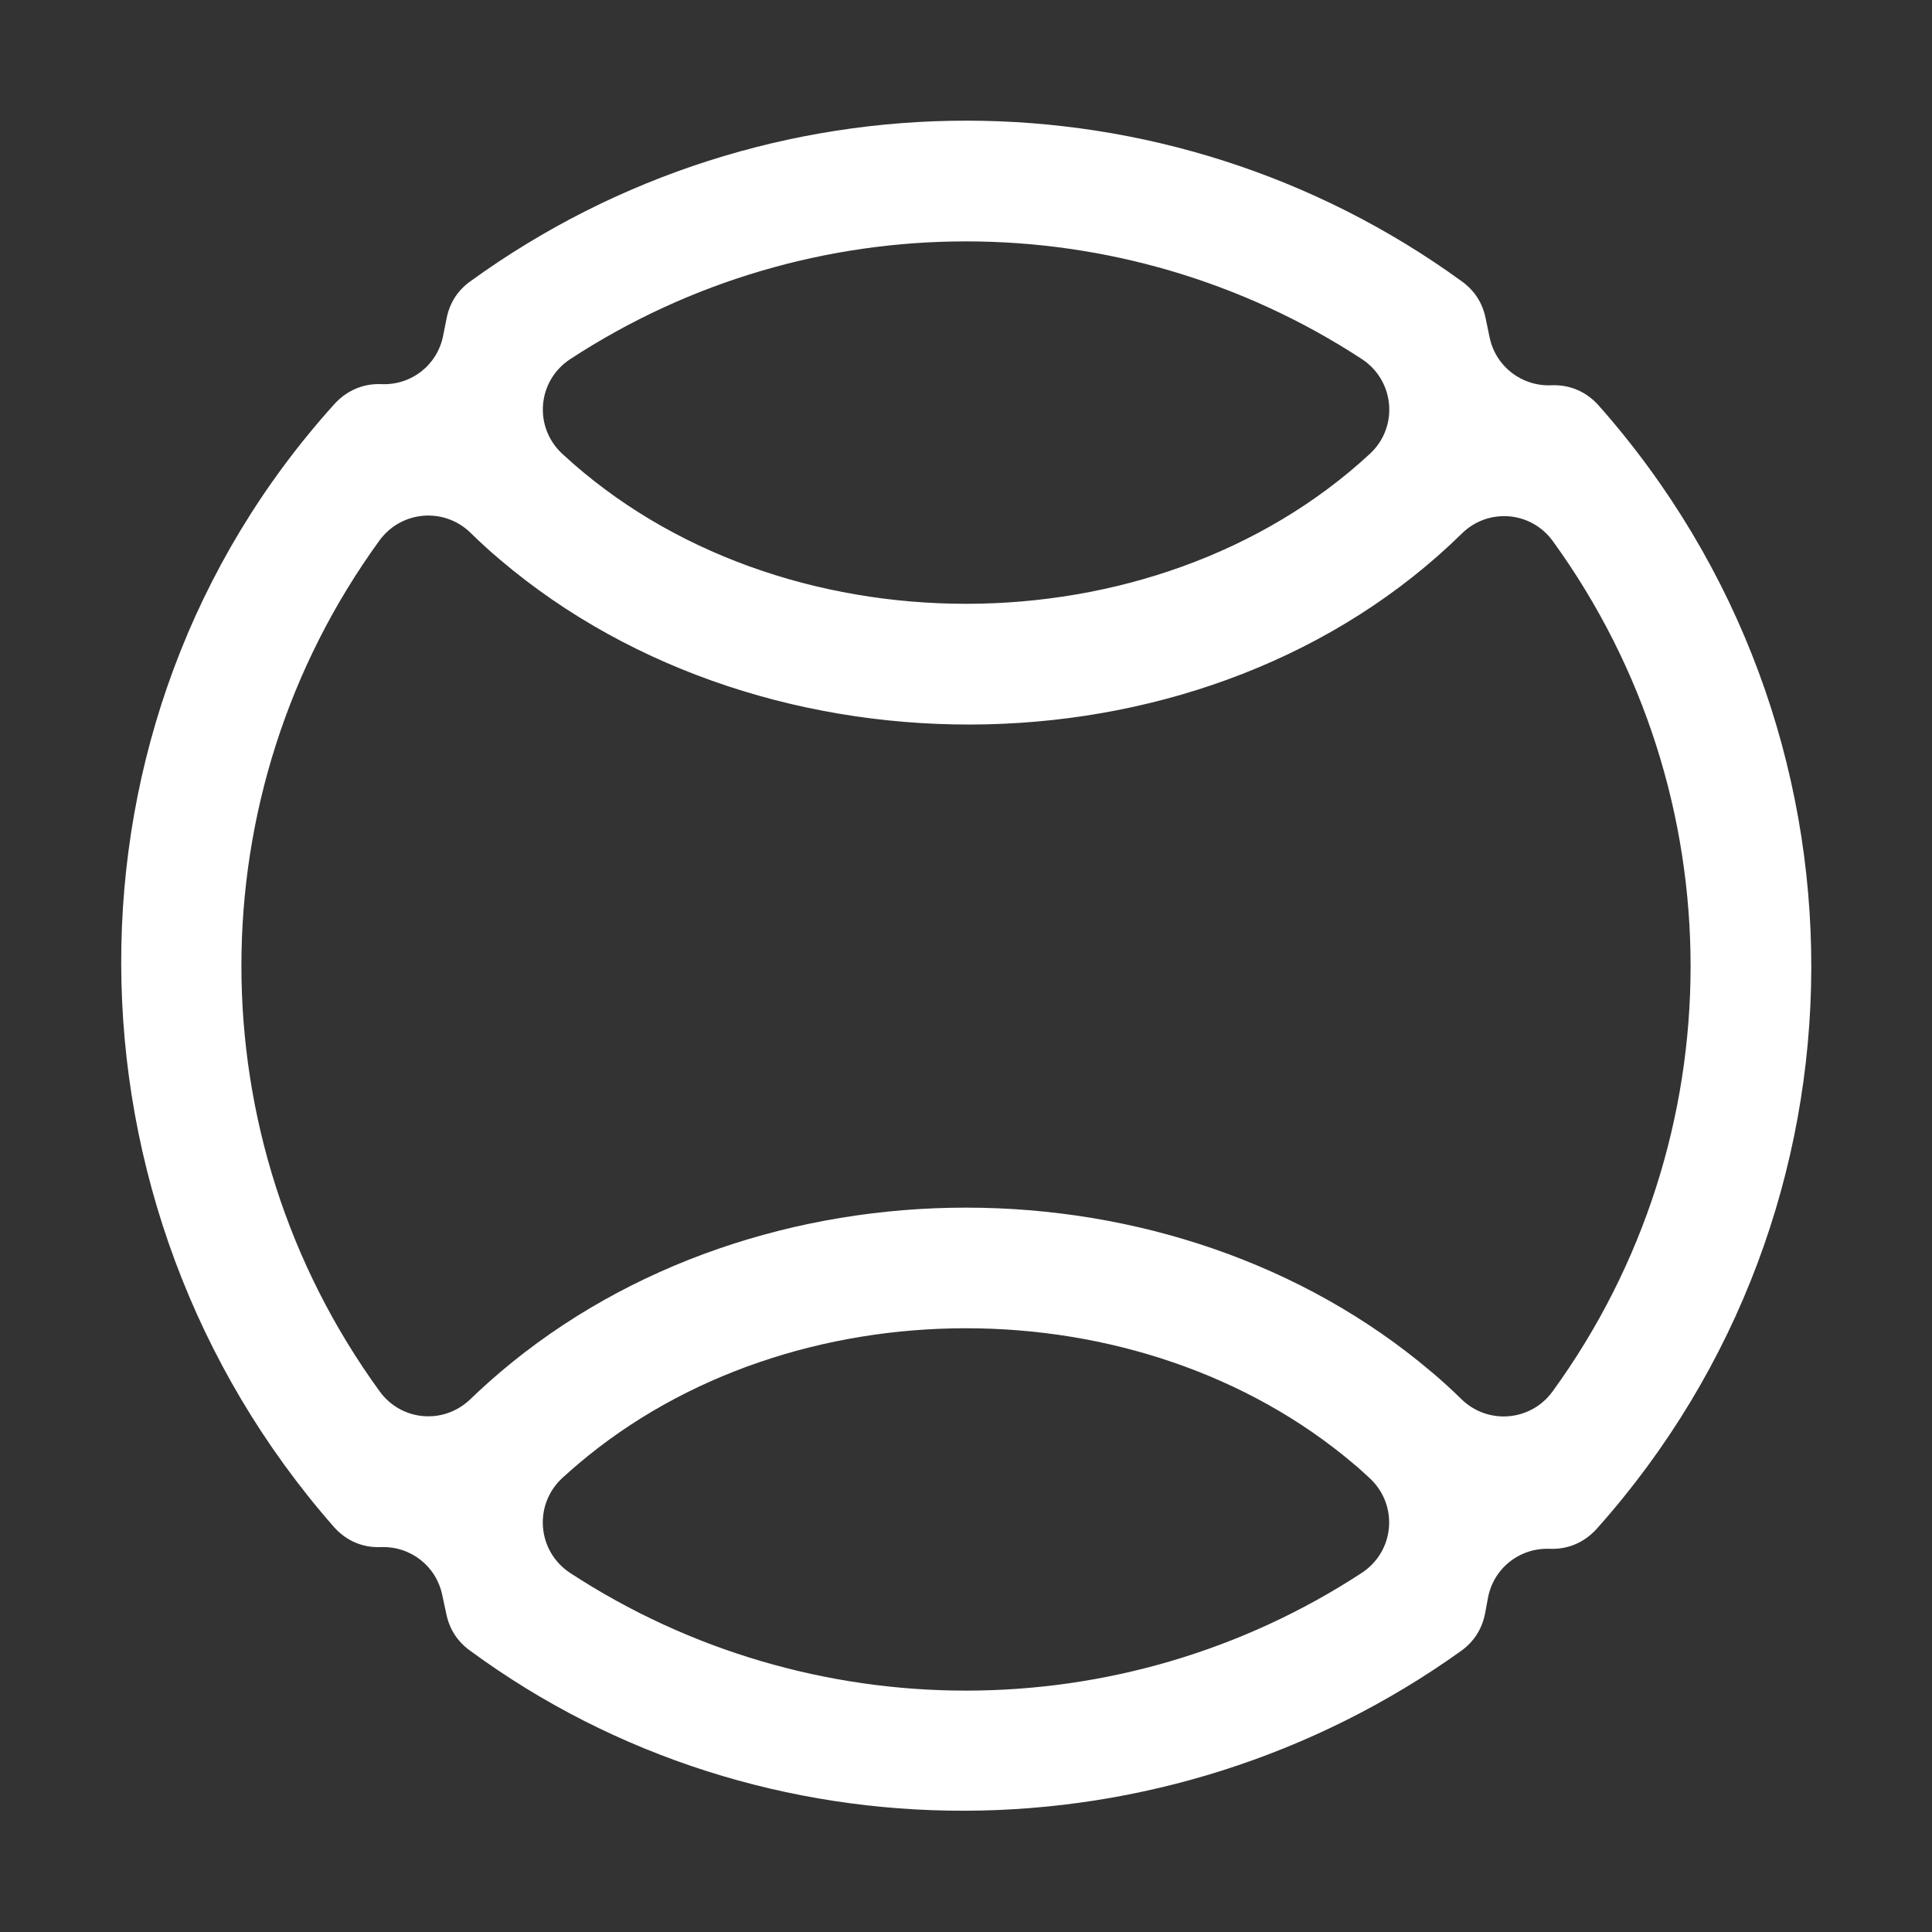 <?xml version="1.0" encoding="UTF-8"?>
<!DOCTYPE svg PUBLIC "-//W3C//DTD SVG 1.1//EN" "http://www.w3.org/Graphics/SVG/1.1/DTD/svg11.dtd">
<svg xmlns="http://www.w3.org/2000/svg" xml:space="preserve" width="1024px" height="1024px" shape-rendering="geometricPrecision" text-rendering="geometricPrecision" image-rendering="optimizeQuality" fill-rule="nonzero" clip-rule="evenodd" viewBox="0 0 10240 10240" xmlns:xlink="http://www.w3.org/1999/xlink">
	<rect x="0" y="0" width="10240" height="10240" fill="#333333" stroke="none"/>
	<title>tennis_ball icon</title>
	<desc>tennis_ball icon from the IconExperience.com O-Collection. Copyright by INCORS GmbH (www.incors.com).</desc>
	<path id="curve0" fill="#FFFFFF" d="M7749 1492c67,49 108,113 125,194l21 101c32,155 170,262 328,255 96,-4 185,33 251,108 1507,1702 1500,4261 -11,5953 -66,73 -153,110 -250,106 -160,-6 -299,105 -327,263l-14 76c-16,85 -59,153 -129,203 -1564,1119 -3700,1139 -5254,-4 -65,-48 -106,-111 -123,-191l-22 -102c-32,-154 -168,-260 -326,-254 -96,4 -185,-34 -250,-109 -1487,-1696 -1516,-4266 5,-5950 66,-72 153,-109 248,-105 160,7 298,-102 328,-258l18 -90c16,-82 58,-148 126,-197 1568,-1136 3692,-1135 5256,1zm-1 1336c-1334,1309 -3683,1341 -5097,139 -55,-46 -107,-94 -158,-144 -141,-136 -367,-116 -482,42 -975,1342 -976,3165 1,4509 115,159 340,178 481,42 51,-49 104,-97 158,-143 1369,-1163 3569,-1163 4938,0 55,46 107,94 158,144 141,136 367,116 482,-42 974,-1341 976,-3162 2,-4506 -115,-160 -343,-179 -483,-41zm-530 -925c-1272,-831 -2922,-832 -4195,0 -176,115 -196,361 -42,503 1144,1059 3134,1059 4279,0 154,-142 133,-388 -42,-503zm41 5931c-27,-25 -54,-50 -83,-74 -1130,-960 -2982,-960 -4112,0 -29,25 -57,49 -84,74 -153,142 -133,388 42,503 1272,831 2922,832 4195,0 176,-115 196,-361 42,-503z"/>
</svg>
